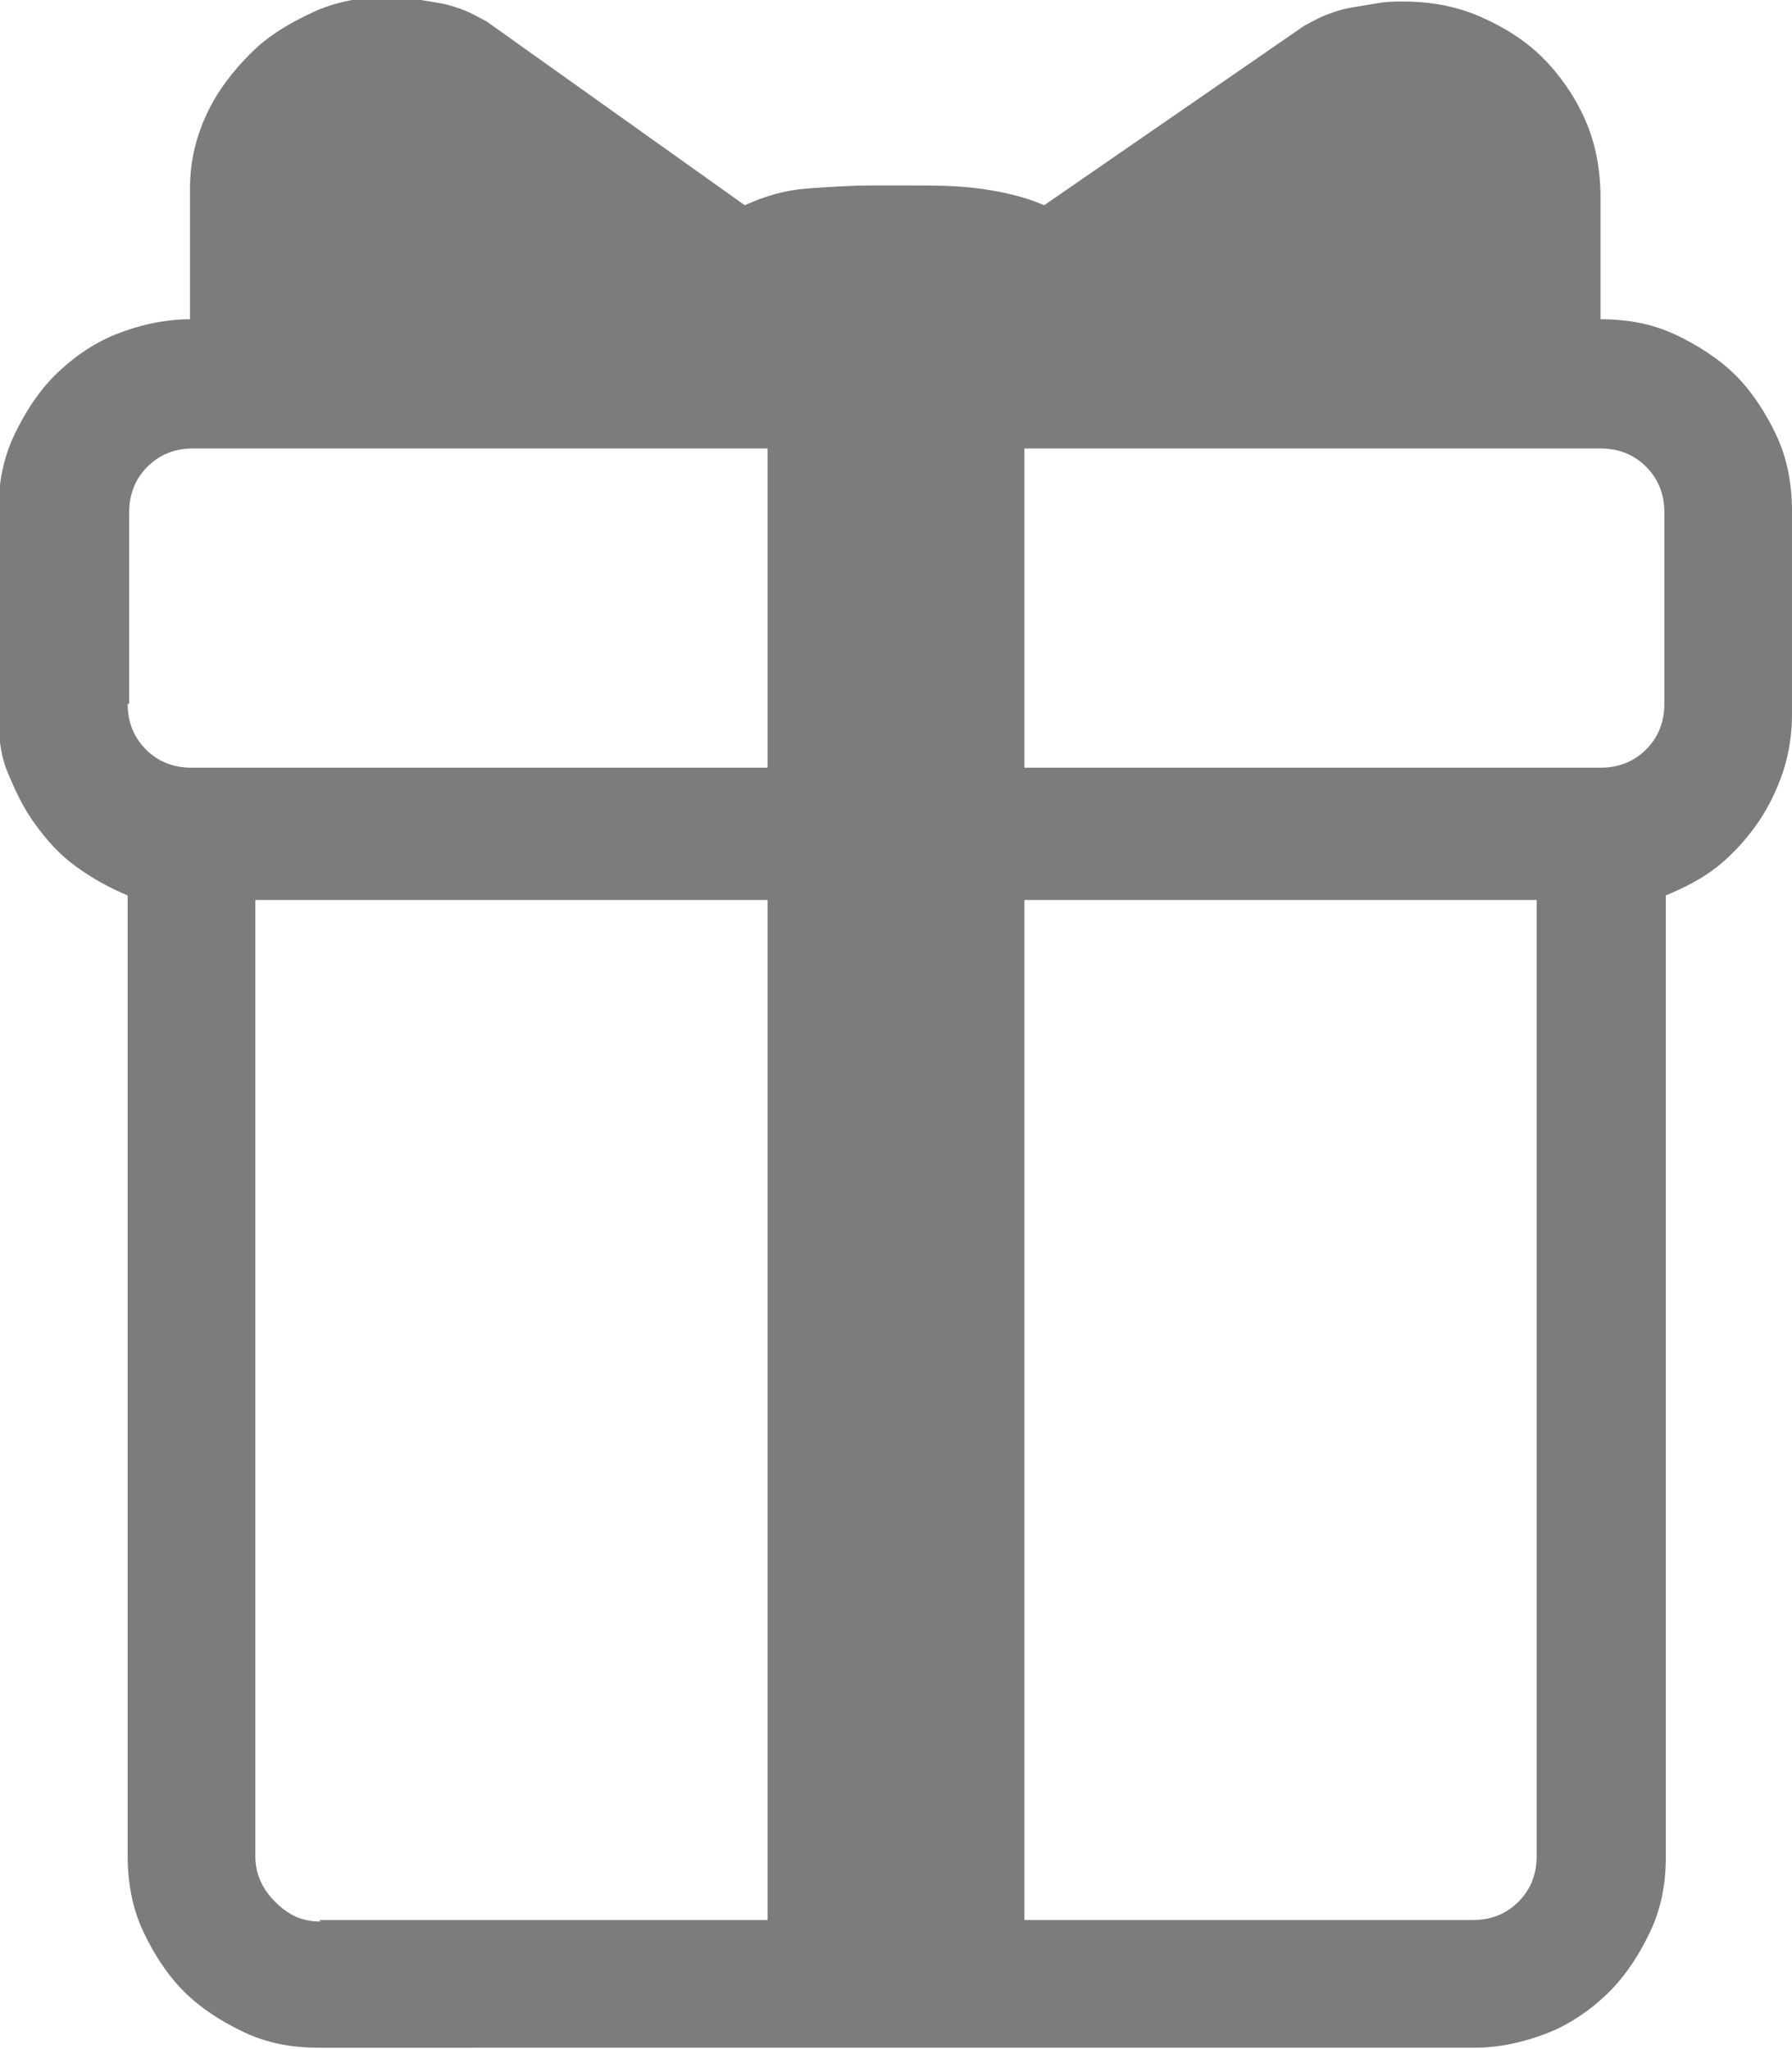 <?xml version="1.0" encoding="UTF-8"?>
<svg id="_圖層_4" data-name="圖層 4" xmlns="http://www.w3.org/2000/svg" viewBox="0 0 11.79 13.48">
  <defs>
    <style>
      .cls-1 {
        fill: #7c7c7c;
      }
    </style>
  </defs>
  <path class="cls-1" d="M10.53,2.1c.18,0,.34,.03,.49,.1s.29,.16,.4,.27,.2,.25,.27,.4,.1,.32,.1,.49v1.34c0,.13-.02,.26-.06,.38s-.1,.24-.17,.34-.16,.2-.26,.28-.22,.14-.34,.19v6.32c0,.18-.03,.34-.1,.49s-.16,.29-.27,.4-.25,.21-.4,.27-.32,.1-.49,.1H2.1c-.18,0-.34-.03-.49-.1s-.29-.16-.4-.27-.2-.25-.27-.4-.1-.32-.1-.49V5.89c-.12-.05-.23-.11-.34-.19s-.19-.17-.27-.28-.13-.22-.18-.34-.06-.25-.06-.38v-1.34c0-.18,.03-.34,.1-.49s.16-.29,.27-.4,.25-.21,.4-.27,.32-.1,.49-.1v-.86c0-.18,.04-.34,.11-.49s.17-.28,.29-.4,.26-.2,.41-.27,.32-.1,.49-.1c.05,0,.1,0,.16,.01s.12,.02,.18,.03,.12,.03,.17,.05,.1,.05,.14,.07l1.7,1.21c.13-.06,.27-.1,.41-.11s.29-.02,.42-.02h.26c.15,0,.3,0,.45,.02s.29,.05,.43,.11L8.58,.17s.09-.05,.14-.07,.11-.04,.17-.05,.12-.02,.18-.03,.11-.01,.16-.01c.18,0,.35,.03,.51,.1s.3,.16,.41,.27,.21,.25,.28,.41,.1,.33,.1,.51v.81ZM.84,4.63c0,.12,.04,.22,.12,.3s.18,.12,.3,.12h3.79V2.95H1.27c-.12,0-.22,.04-.3,.12s-.12,.18-.12,.3v1.26Zm1.26,8h2.95V5.92H1.68v6.29c0,.11,.04,.21,.13,.3s.18,.13,.3,.13ZM10.95,4.63v-1.26c0-.12-.04-.22-.12-.3s-.18-.12-.3-.12h-3.79v2.1h3.79c.12,0,.22-.04,.3-.12s.12-.18,.12-.3Zm-.84,7.58V5.92h-3.37v6.71h2.95c.12,0,.22-.04,.3-.12s.12-.18,.12-.3Z"/>
</svg>